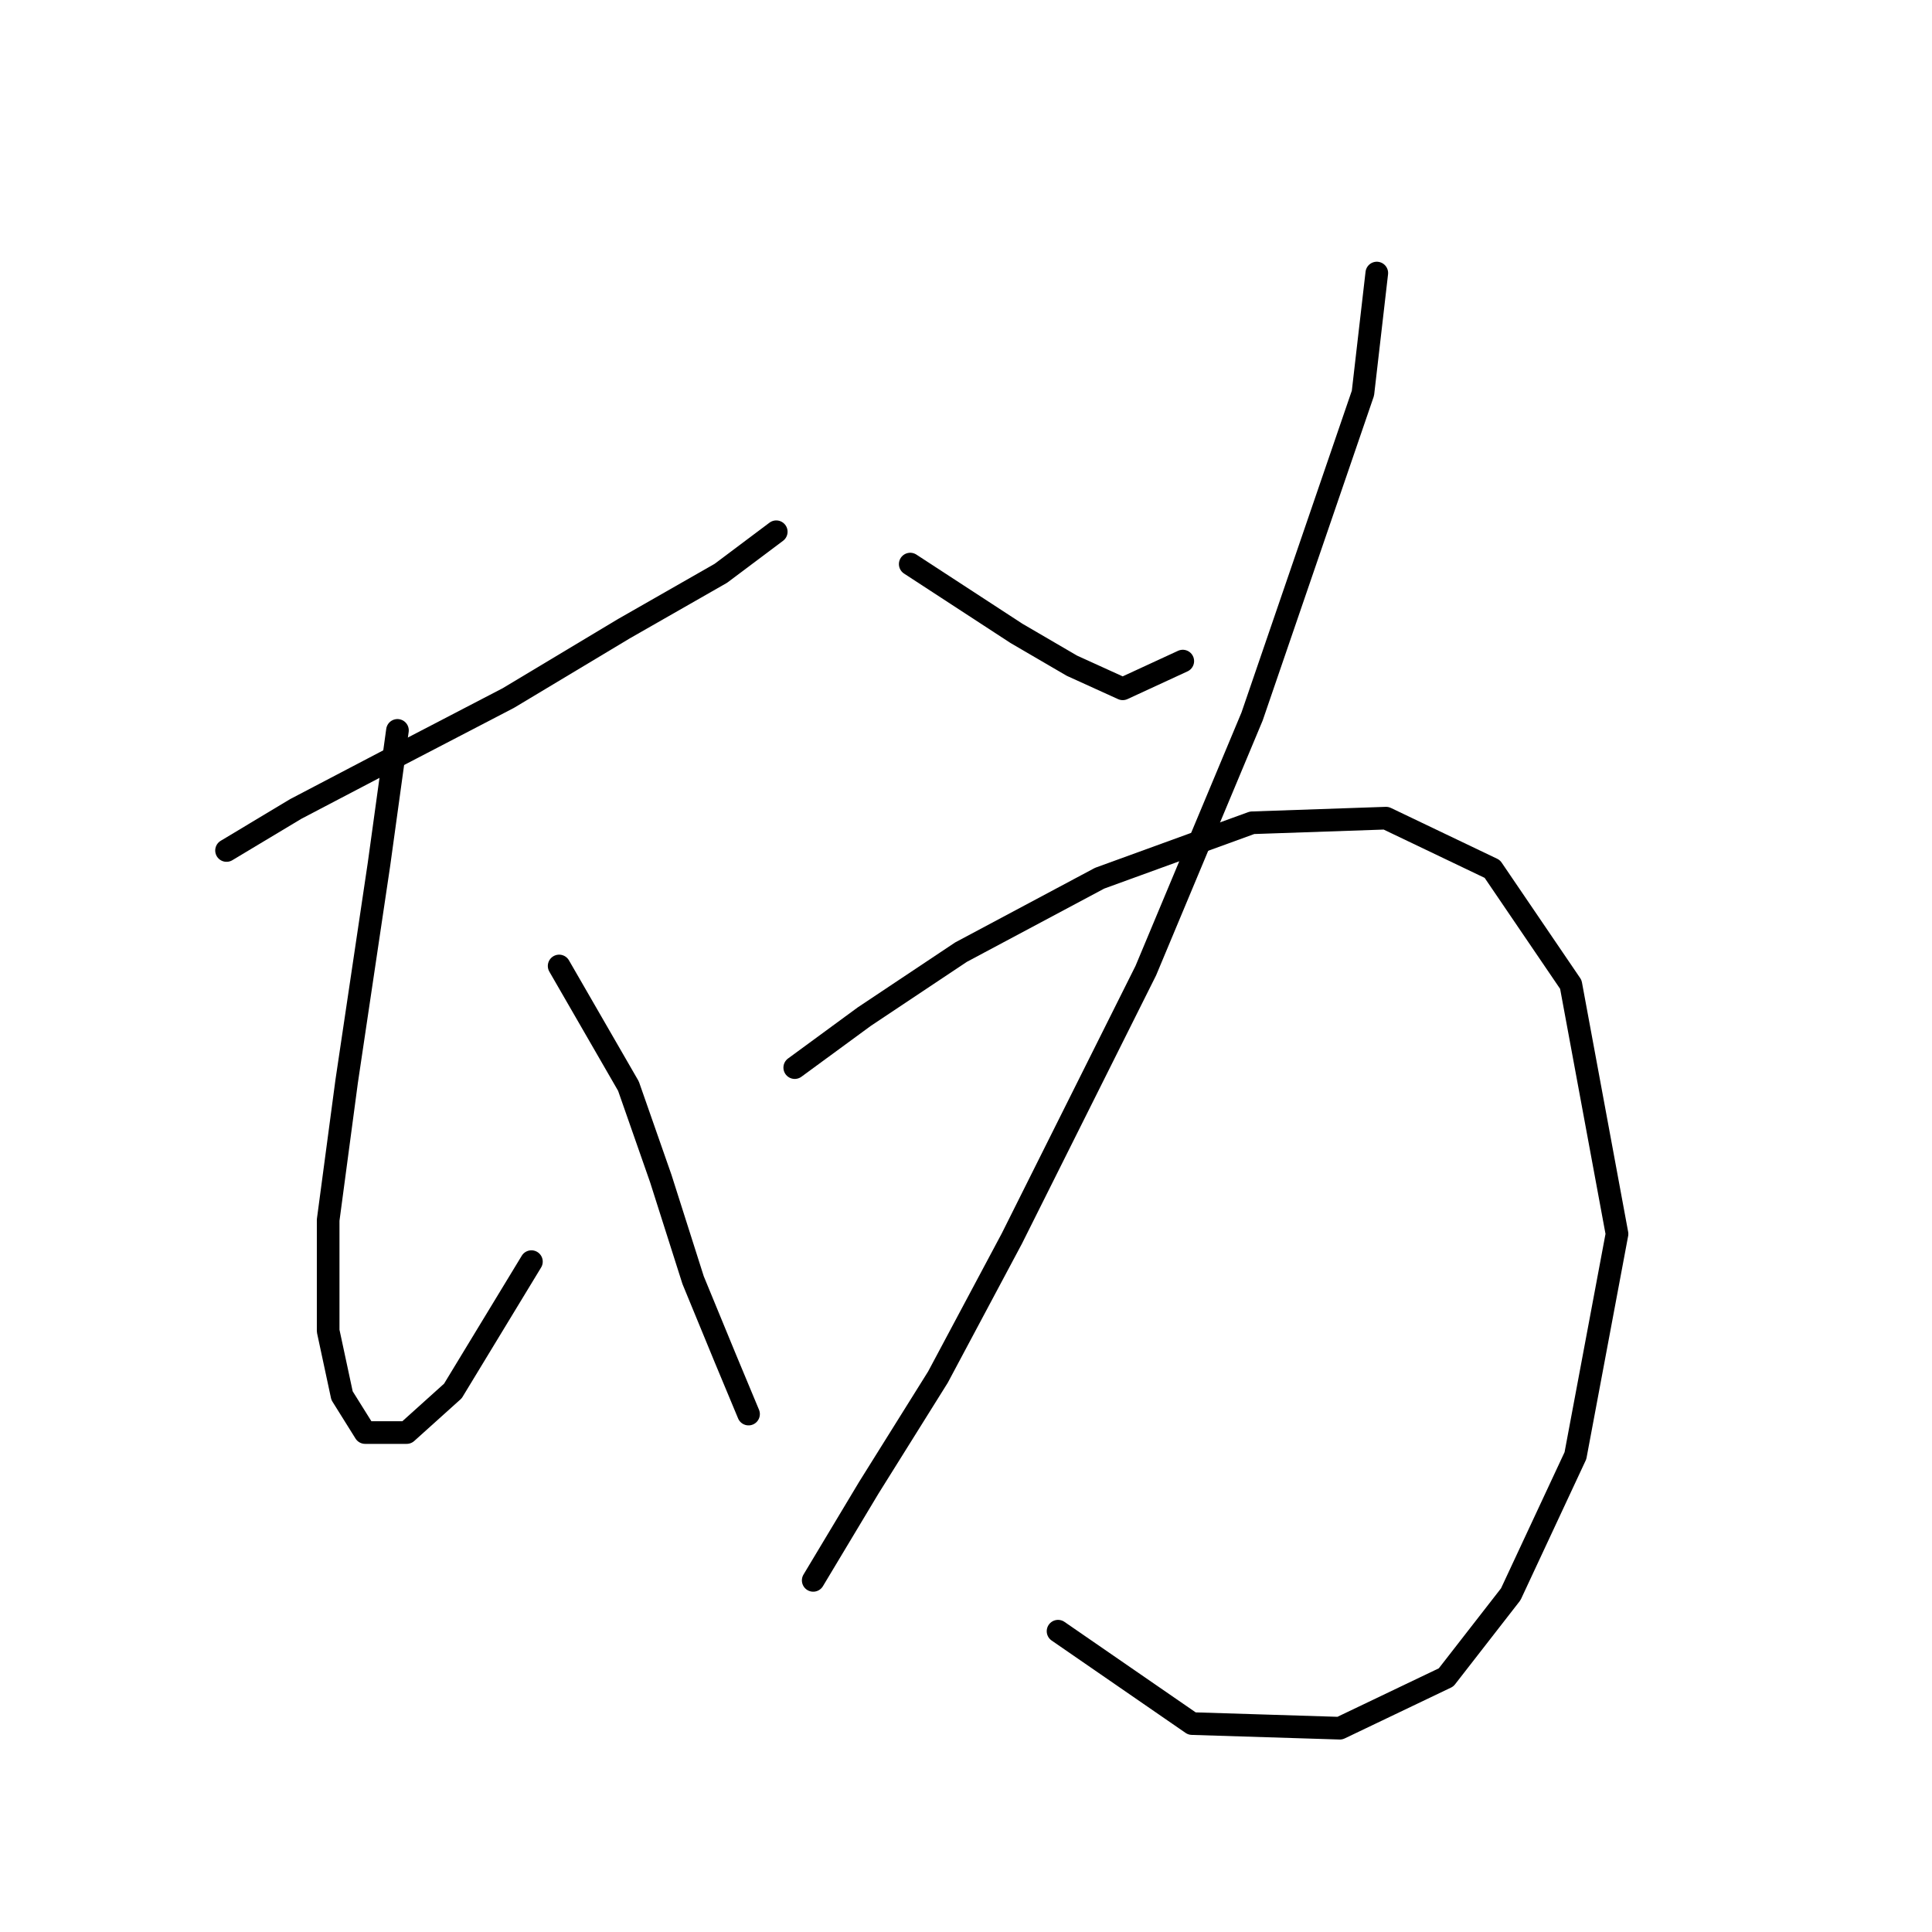 <?xml version="1.0" standalone="no"?>
    <svg width="256" height="256" xmlns="http://www.w3.org/2000/svg" version="1.1">
    <polyline stroke="black" stroke-width="3" stroke-linecap="round" fill="transparent" stroke-linejoin="round" points="30.017 112.695 39.198 107.186 52.053 100.452 67.356 92.495 82.659 83.313 95.513 75.968 102.858 70.459 102.858 70.459 " />
        <polyline stroke="black" stroke-width="3" stroke-linecap="round" fill="transparent" stroke-linejoin="round" points="52.665 96.78 50.216 114.531 45.932 143.3 43.483 161.664 43.483 176.354 45.32 184.924 48.38 189.821 53.889 189.821 60.01 184.312 70.416 167.173 70.416 167.173 " />
        <polyline stroke="black" stroke-width="3" stroke-linecap="round" fill="transparent" stroke-linejoin="round" points="74.089 127.997 83.271 143.912 87.555 156.155 91.84 169.621 96.125 180.027 99.186 187.372 99.186 187.372 " />
        <polyline stroke="black" stroke-width="3" stroke-linecap="round" fill="transparent" stroke-linejoin="round" points="120.61 74.744 134.688 83.925 142.034 88.21 148.767 91.271 156.724 87.598 156.724 87.598 " />
        <polyline stroke="black" stroke-width="3" stroke-linecap="round" fill="transparent" stroke-linejoin="round" points="182.433 36.18 180.597 52.095 165.906 94.943 151.827 128.61 134.076 164.112 124.282 182.475 115.1 197.166 107.755 209.408 107.755 209.408 " />
        <polyline stroke="black" stroke-width="3" stroke-linecap="round" fill="transparent" stroke-linejoin="round" points="105.307 141.464 114.488 134.731 127.343 126.161 145.706 116.367 165.906 109.022 183.657 108.41 197.736 115.143 208.142 130.446 214.263 163.5 208.754 192.881 200.184 211.245 191.615 222.263 177.536 228.996 157.948 228.384 140.197 216.142 140.197 216.142 " />
        </svg>